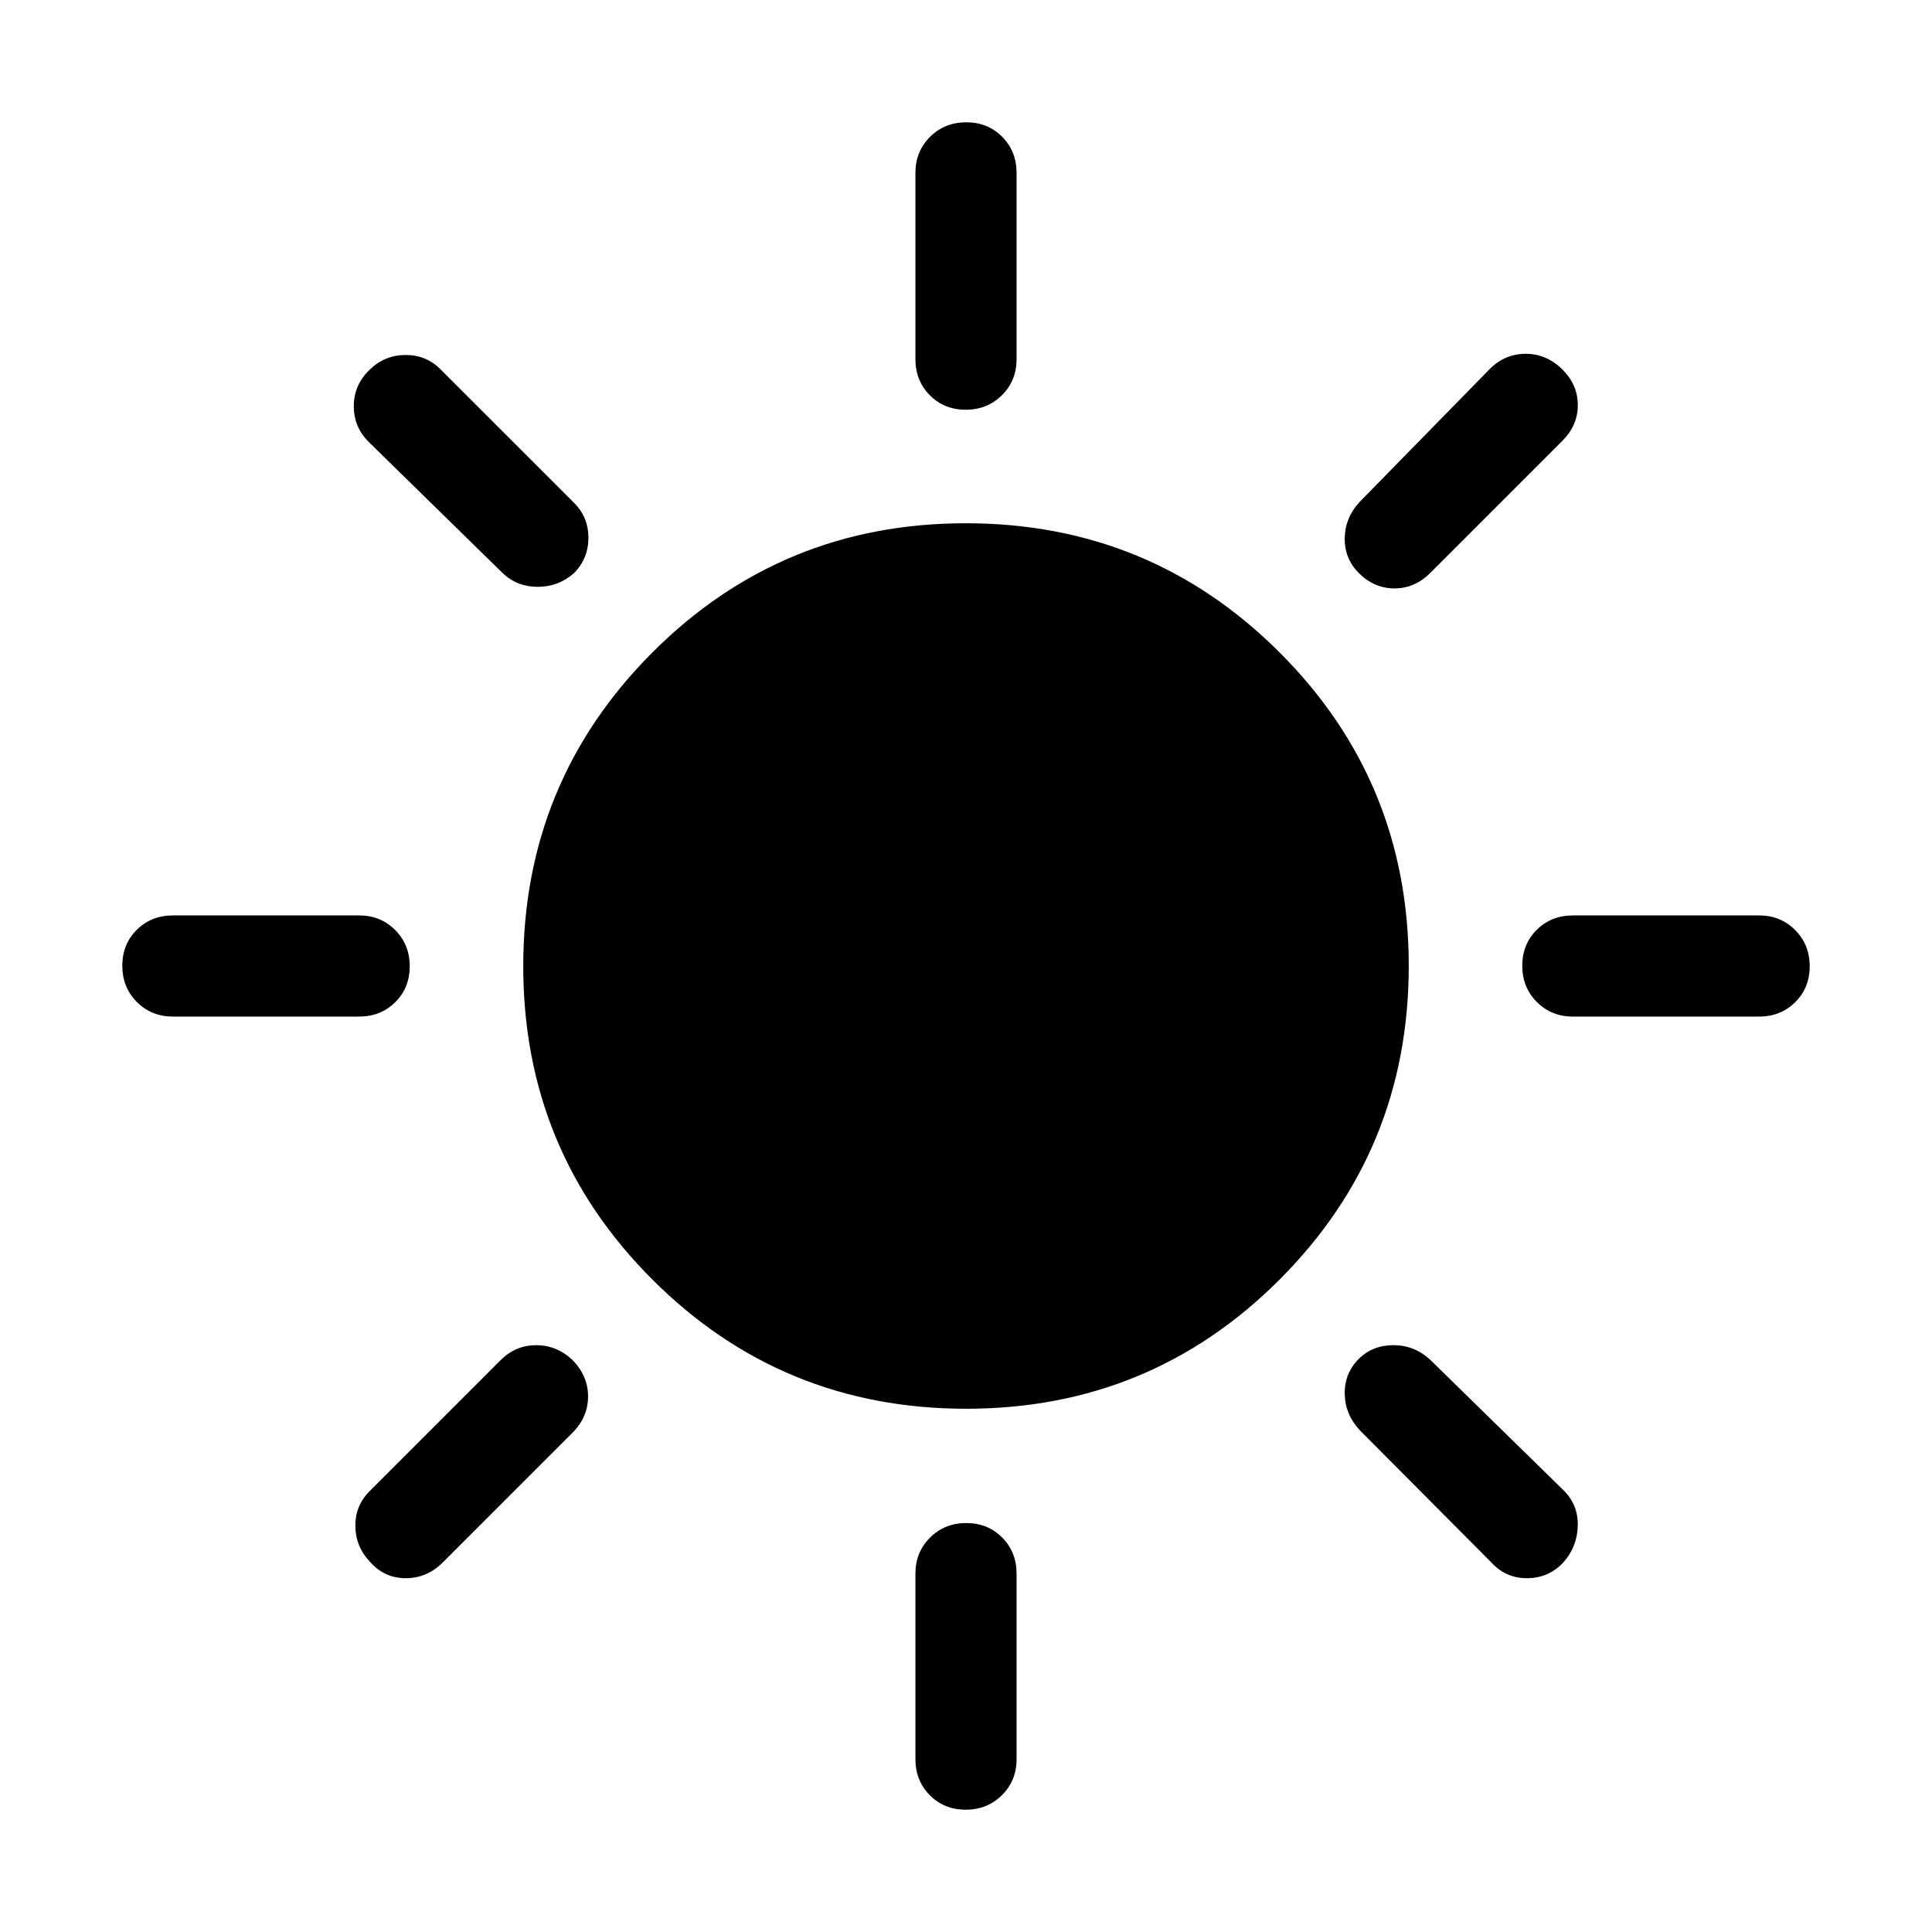 <svg xmlns="http://www.w3.org/2000/svg" height="40" viewBox="0 -960 960 960" width="40"><path d="M479.87-756.41q-10.74 0-17.87-7.22-7.13-7.23-7.13-17.91v-92.56q0-10.68 7.27-17.91 7.26-7.22 17.99-7.22 10.74 0 17.87 7.22 7.13 7.23 7.13 17.91v92.56q0 10.68-7.27 17.91-7.26 7.22-17.99 7.22Zm195.36 81.18q-7.23-7.23-7.04-17.41.19-10.18 7.42-17.97L740-776.38q7.62-7.82 18.09-7.82 10.47 0 18.38 7.9 7.53 7.53 7.53 17.61 0 10.07-7.62 17.69l-65.77 65.77q-7.61 7.61-17.69 7.61-10.07 0-17.69-7.61Zm106.31 220.36q-10.68 0-17.91-7.27-7.22-7.26-7.22-17.99 0-10.74 7.22-17.87 7.23-7.13 17.91-7.13h92.56q10.68 0 17.91 7.27 7.22 7.26 7.22 17.99 0 10.74-7.22 17.87-7.23 7.13-17.91 7.13h-92.56ZM479.87-60.77q-10.74 0-17.87-7.22-7.13-7.23-7.13-17.91v-92.18q0-10.68 7.27-17.9 7.26-7.23 17.99-7.23 10.74 0 17.87 7.23 7.13 7.22 7.13 17.9v92.18q0 10.68-7.27 17.91-7.26 7.22-17.99 7.22Zm-230.1-614.46L183.62-740q-7.82-7.5-7.82-18.14 0-10.63 7.97-18.24 7.46-7.23 17.79-7.23 10.34 0 17.44 7.23l66.15 66.15q7.23 7.1 7.23 17.44 0 10.33-7.15 17.56-7.72 6.82-18.01 6.82-10.3 0-17.45-6.82Zm491.28 491.61-65.44-65.77q-7.23-7.79-7.42-17.97-.19-10.18 6.96-17.41 6.91-6.82 17.28-6.82 10.36 0 18.18 7.2l66.18 64.77q7.44 7.24 7.2 17.73-.25 10.5-7.24 18.34-7.38 7.75-17.99 7.75t-17.71-7.82ZM85.9-454.87q-10.68 0-17.91-7.27-7.22-7.26-7.22-17.99 0-10.74 7.22-17.87 7.23-7.13 17.91-7.13h92.56q10.68 0 17.91 7.27 7.22 7.26 7.22 17.99 0 10.74-7.22 17.87-7.23 7.13-17.91 7.13H85.9Zm98.1 271.1q-7.23-7.46-7.42-17.73-.19-10.27 7.04-17.5L249-284.39q7.37-7.2 17.47-7.2 10.09 0 17.92 7.28 7.82 7.94 7.82 18.21 0 10.28-7.82 18.1L220-183.62q-7.82 7.82-18.36 7.82T184-183.77ZM480.09-260q-91.63 0-155.86-64.14Q260-388.28 260-479.91q0-91.63 64.14-155.86Q388.28-700 479.91-700q91.63 0 155.86 64.14Q700-571.72 700-480.09q0 91.63-64.14 155.86Q571.72-260 480.09-260Z"/></svg>